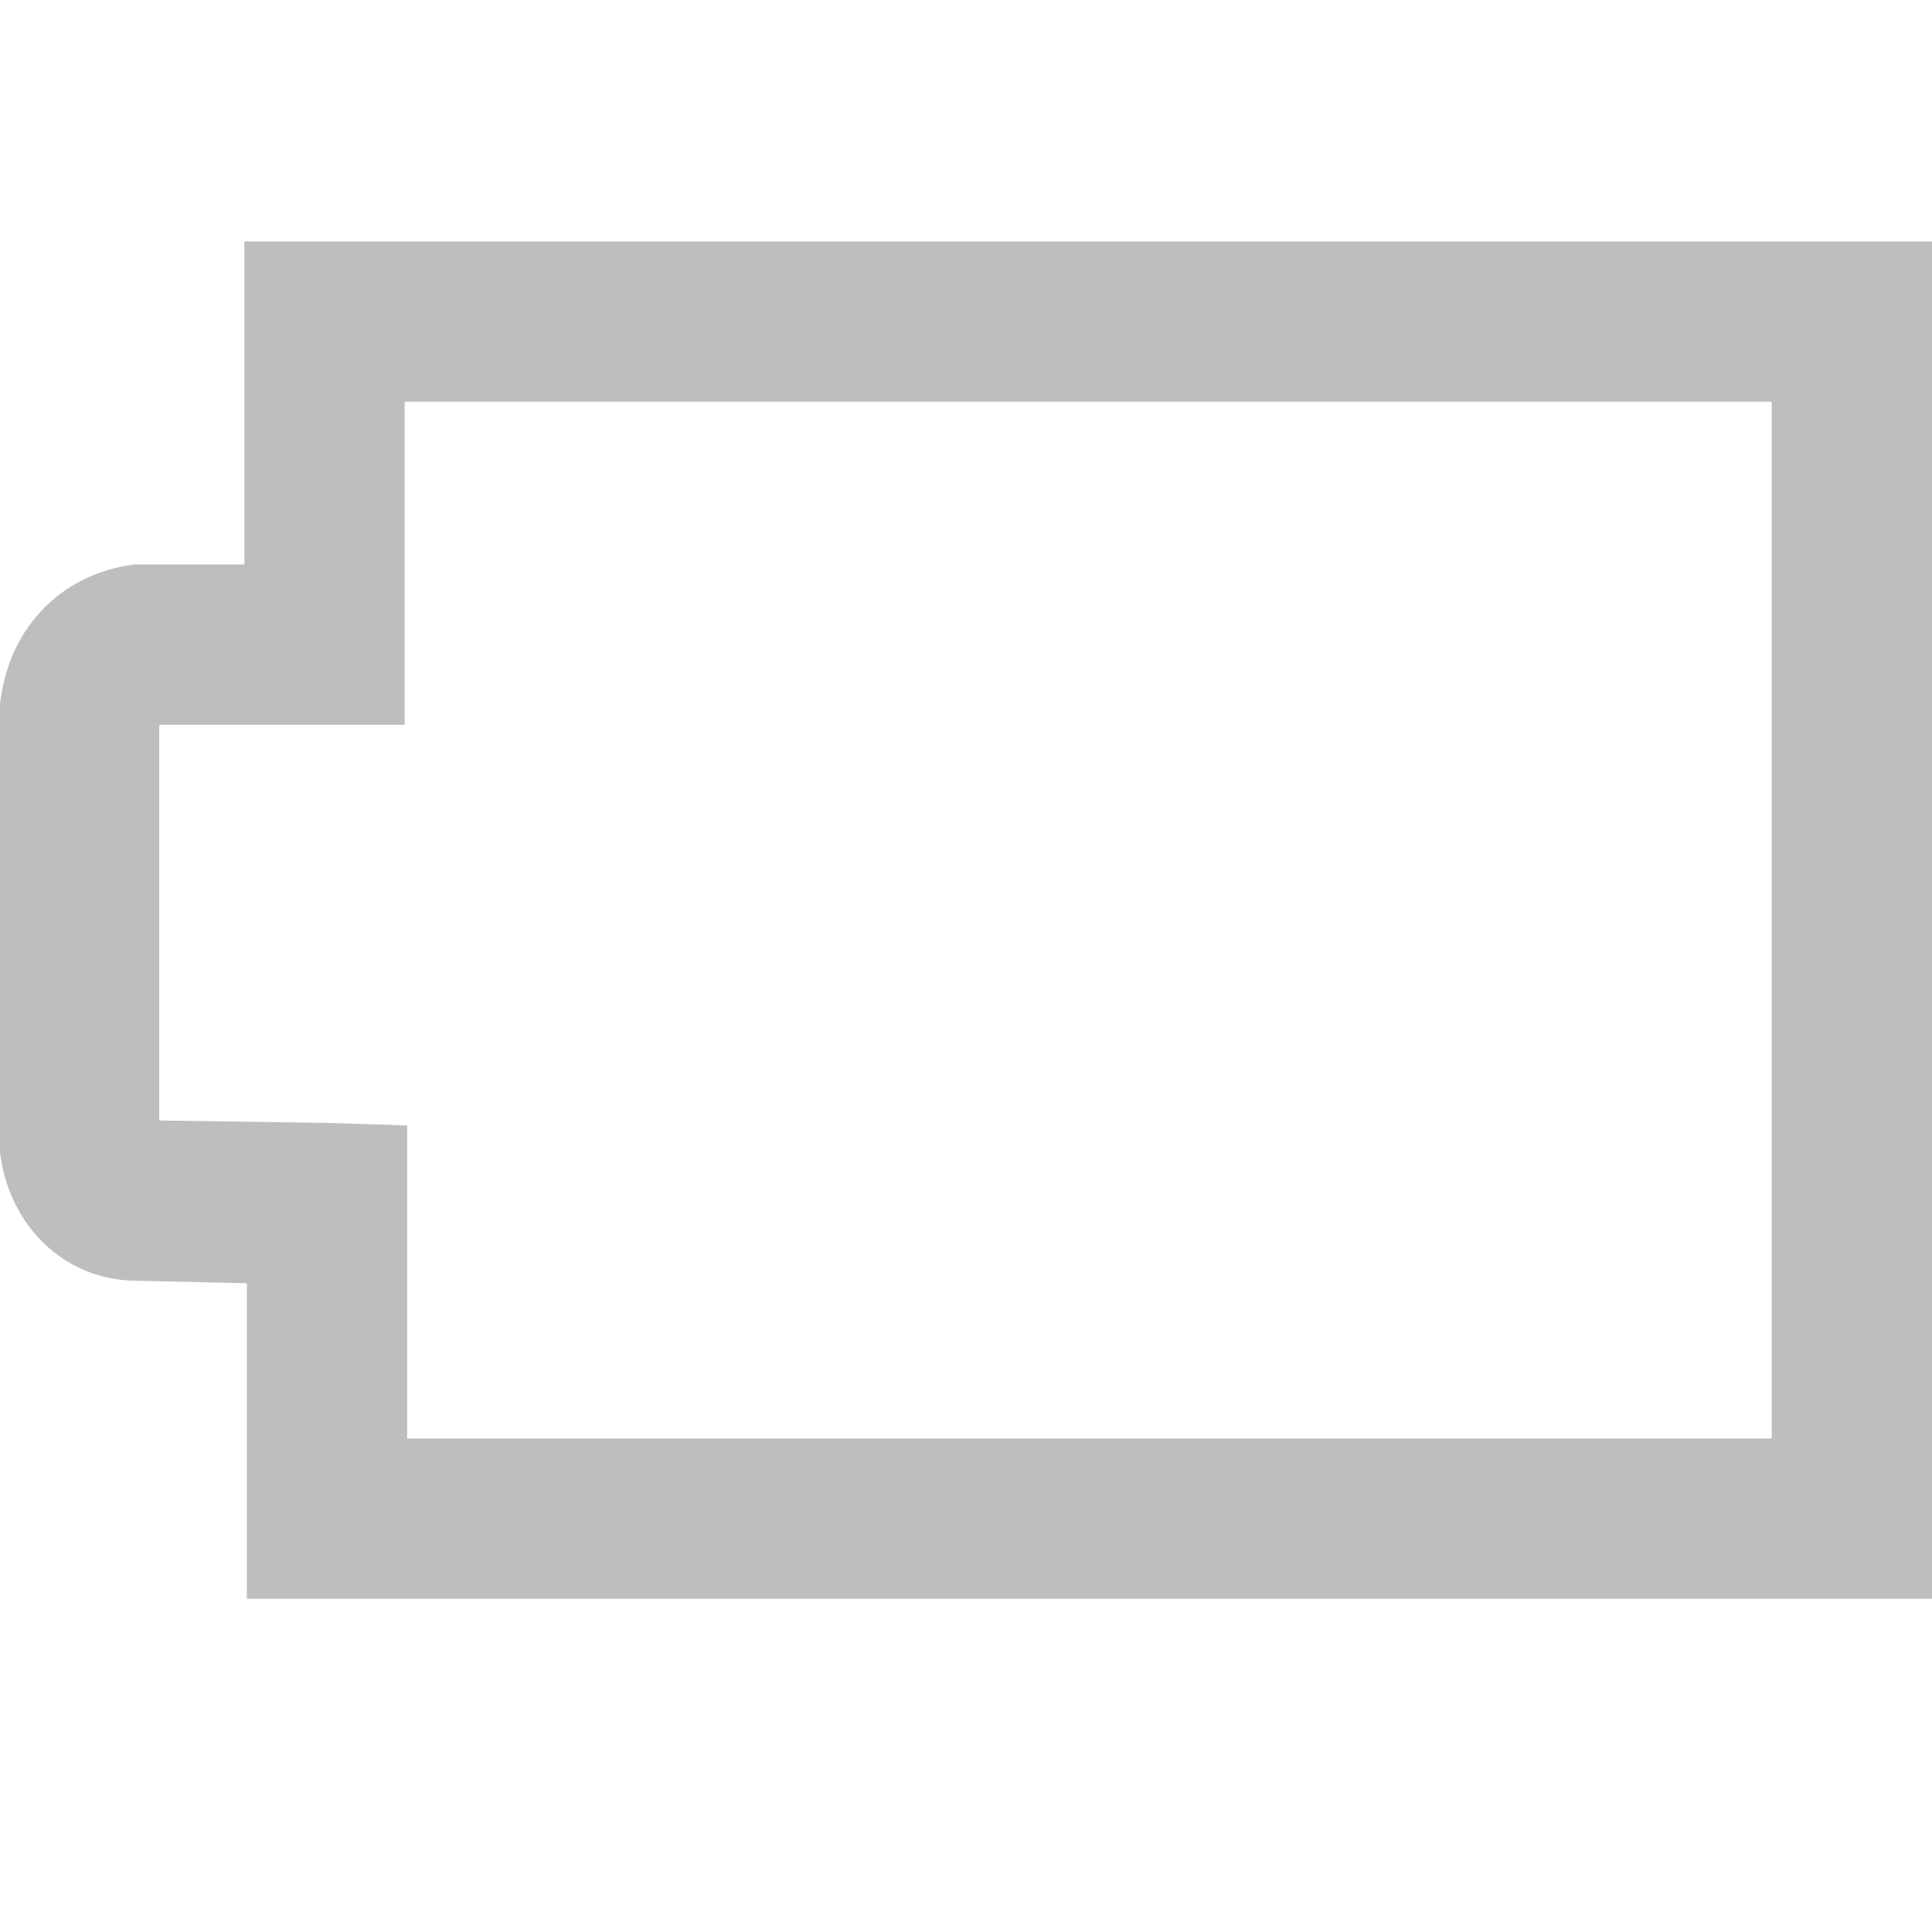<?xml version="1.0" encoding="UTF-8" standalone="no"?>
<!-- Created with Inkscape (http://www.inkscape.org/) -->
<svg
   xmlns:svg="http://www.w3.org/2000/svg"
   xmlns="http://www.w3.org/2000/svg"
   version="1.0"
   width="24.112"
   height="24"
   id="svg7384">
  <defs
     id="defs7386" />
  <g
     transform="translate(-409.919,-175)"
     id="layer3" />
  <g
     transform="translate(-409.919,-175)"
     id="layer5" />
  <g
     transform="translate(-409.919,-175)"
     id="layer7" />
  <g
     transform="translate(-409.919,-175)"
     id="layer2" />
  <g
     transform="translate(-409.919,-175)"
     id="layer8" />
  <g
     transform="translate(-409.919,-1127.362)"
     id="layer1">
    <rect
       width="24"
       height="24"
       x="-434.031"
       y="1127.362"
       transform="scale(-1,1)"
       id="rect5964"
       style="opacity:0;fill:none;stroke:none;display:inline" />
    <path
       d="M 412.969,1130.375 L 412.969,1131.375 L 412.969,1134.406 L 411.719,1134.406 L 411.656,1134.406 L 411.594,1134.406 C 410.609,1134.53 409.906,1135.319 409.906,1136.406 L 409.906,1141.5 C 409.906,1142.53 410.649,1143.344 411.625,1143.344 L 413,1143.375 L 413,1146.312 L 413,1147.312 L 414,1147.312 L 433.031,1147.312 L 434.031,1147.312 L 434.031,1146.312 L 434.031,1131.375 L 434.031,1130.375 L 433.031,1130.375 L 413.969,1130.375 L 412.969,1130.375 z M 414.969,1132.375 L 432.031,1132.375 L 432.031,1145.312 L 415,1145.312 L 415,1142.375 L 415,1141.406 L 414.031,1141.375 L 411.906,1141.344 L 411.906,1136.406 L 413.969,1136.406 L 414.969,1136.406 L 414.969,1135.406 L 414.969,1132.375 z"
       id="path8203"
       style="fill:#bebebe;fill-opacity:1;stroke:none;stroke-width:2;stroke-linecap:round;stroke-linejoin:miter;stroke-miterlimit:4;stroke-dasharray:none;stroke-opacity:1" />
  </g>
  <g
     transform="translate(-409.919,-175)"
     id="layer4" />
  <g
     transform="translate(-409.919,-175)"
     id="layer9" />
  <g
     transform="translate(-409.919,-175)"
     id="layer6" />
</svg>

